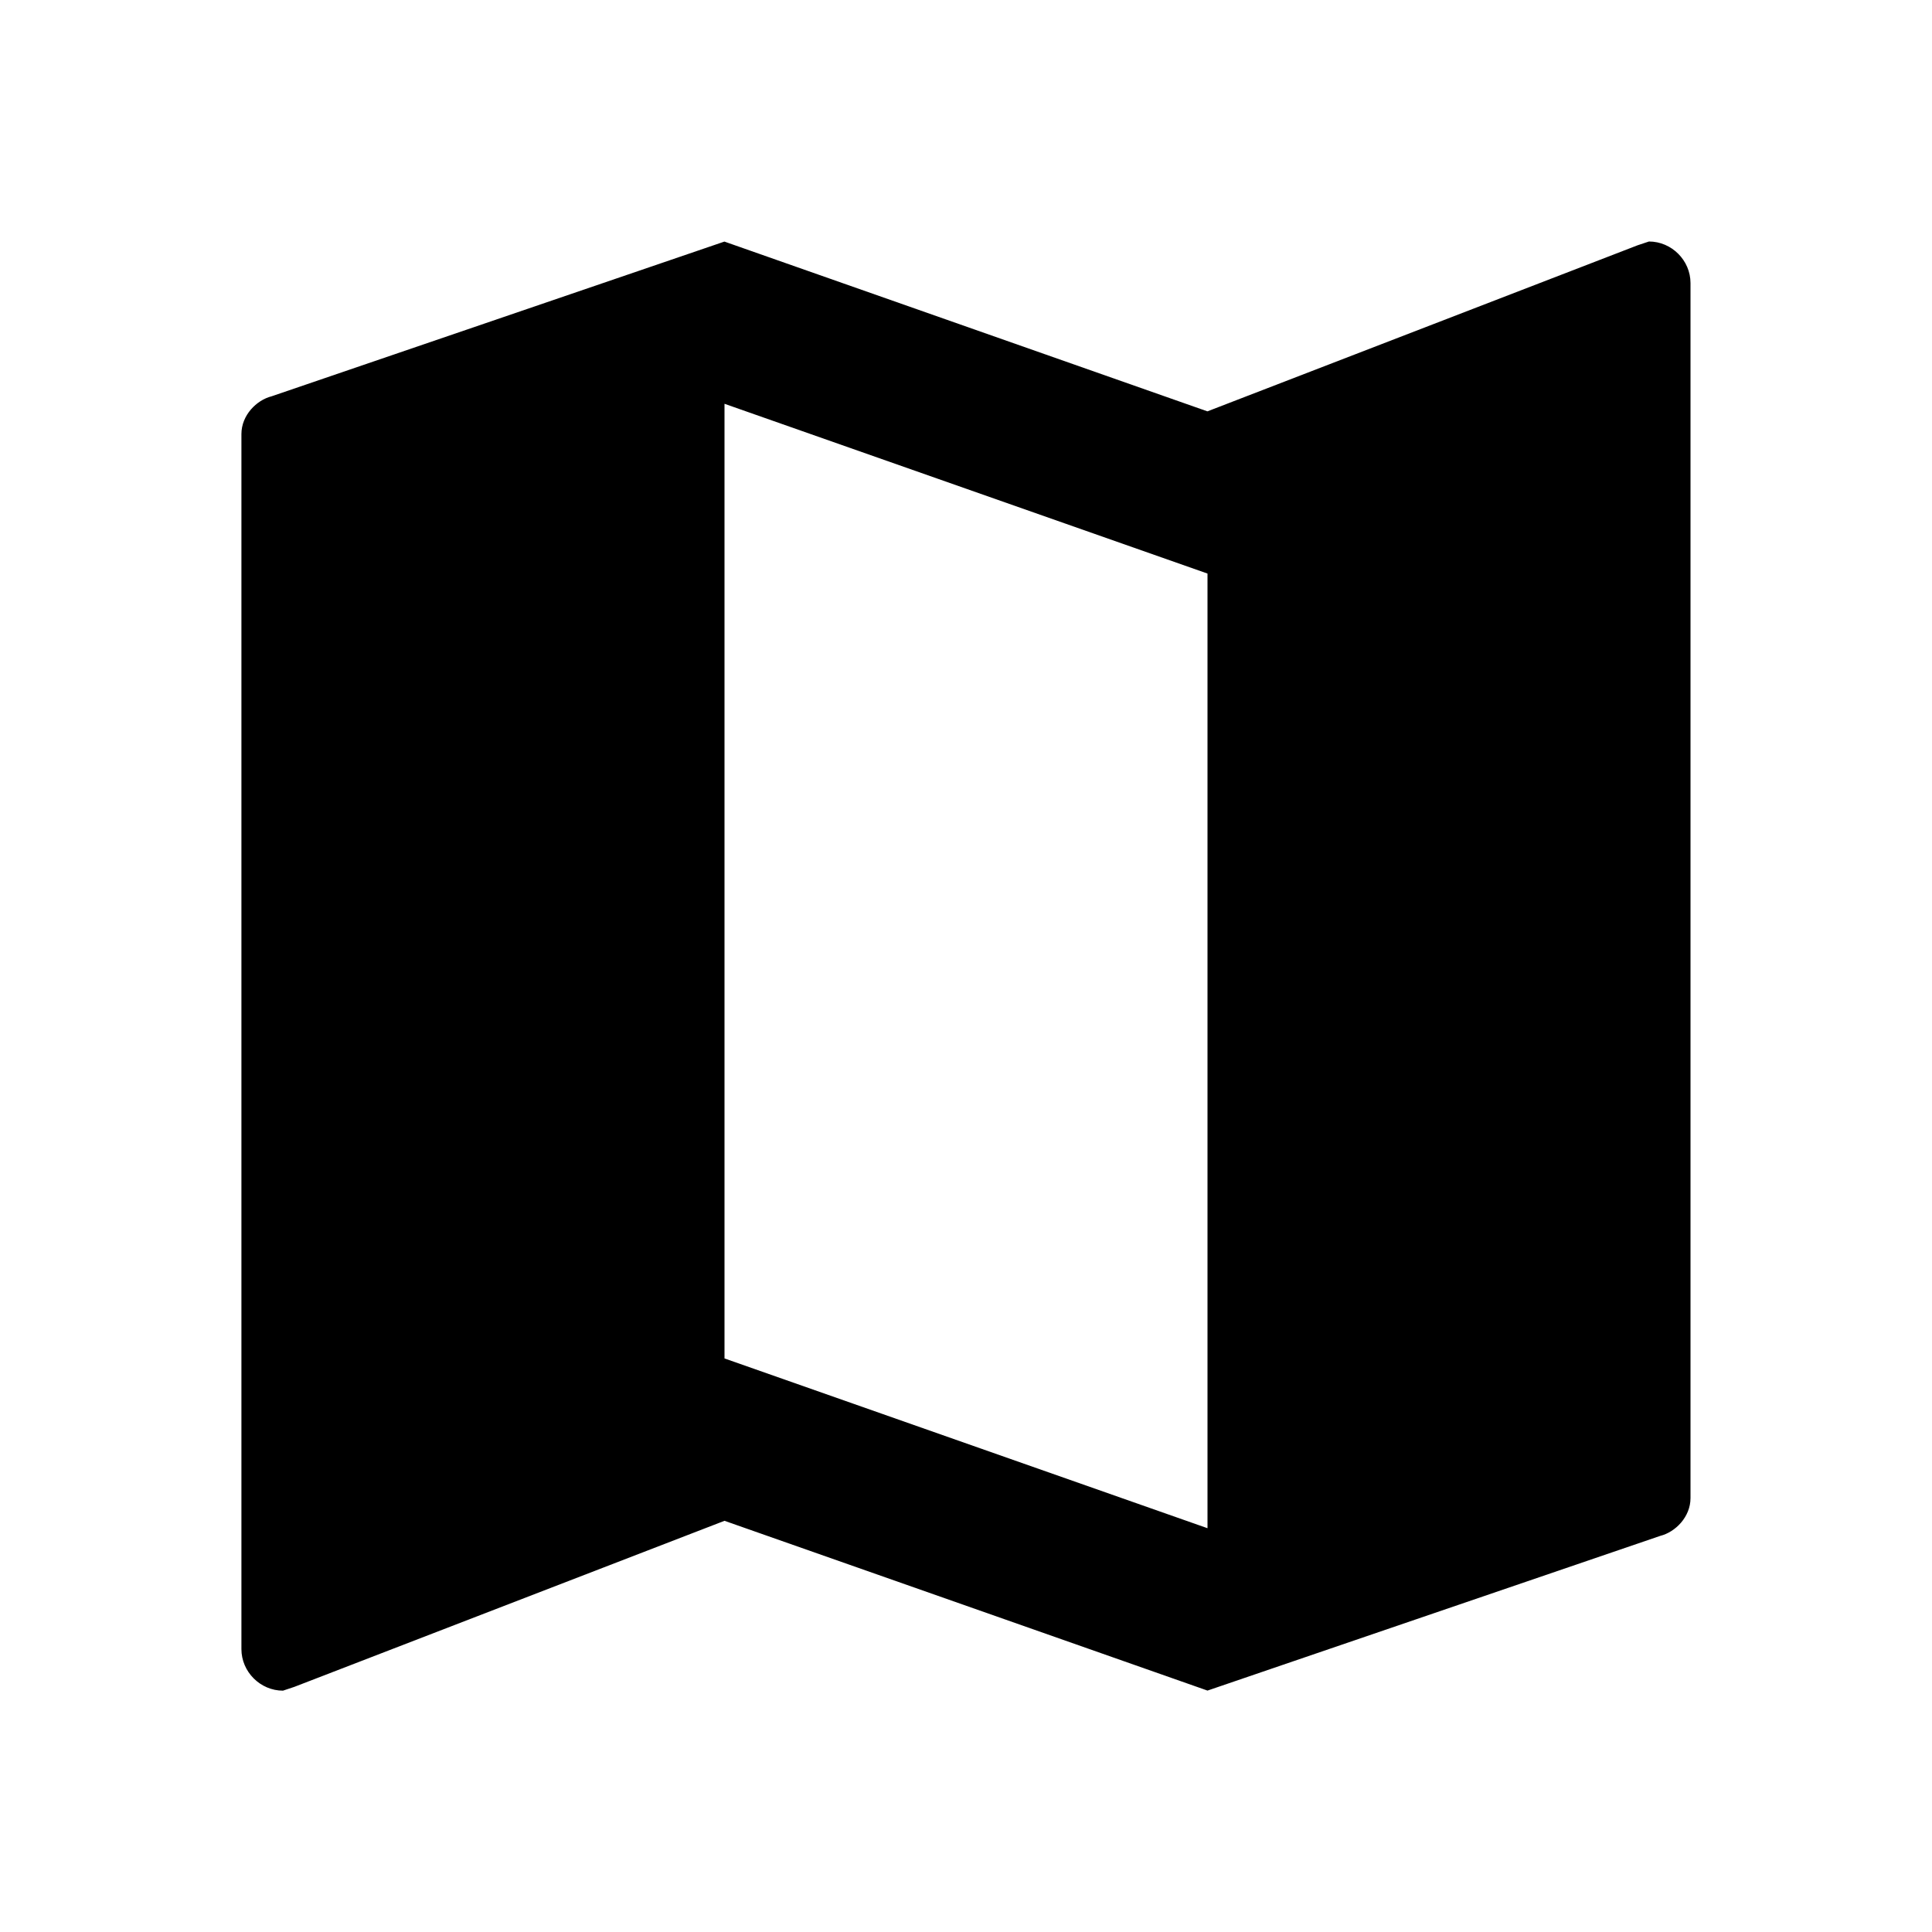 <!-- Generated by IcoMoon.io -->
<svg version="1.1" xmlns="http://www.w3.org/2000/svg" width="24" height="24" viewBox="0 0 24 24">
<title>map</title>
<path d="M15 18.984v-11.859l-6-2.109v11.859zM20.484 3c0.281 0 0.516 0.234 0.516 0.516v15.094c0 0.234-0.188 0.422-0.375 0.469l-5.625 1.922-6-2.109-5.344 2.063-0.141 0.047c-0.281 0-0.516-0.234-0.516-0.516v-15.094c0-0.234 0.188-0.422 0.375-0.469l5.625-1.922 6 2.109 5.344-2.063z"></path>
</svg>
